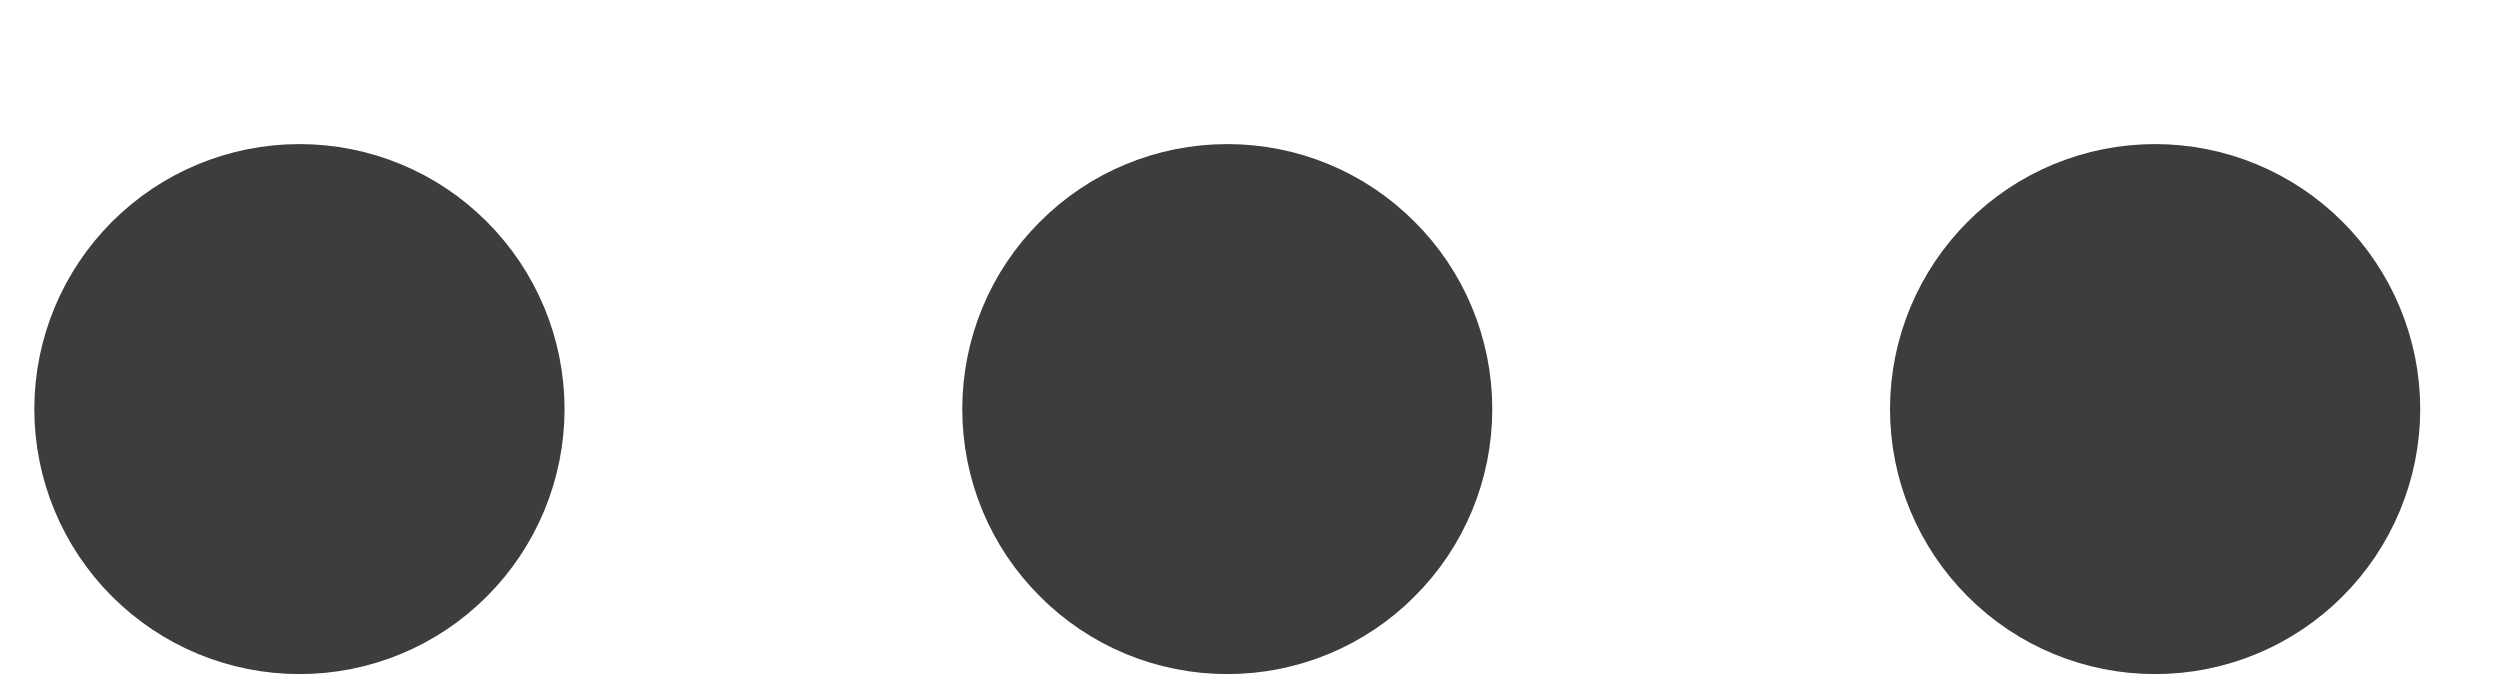 <svg width="11" height="3" viewBox="0 0 11 3" fill="none" xmlns="http://www.w3.org/2000/svg">
<path d="M0.734 1.8C0.734 1.955 0.796 2.103 0.905 2.212C1.015 2.322 1.163 2.383 1.318 2.383C1.472 2.383 1.621 2.322 1.73 2.212C1.839 2.103 1.901 1.955 1.901 1.8C1.901 1.645 1.839 1.497 1.73 1.388C1.621 1.278 1.472 1.217 1.318 1.217C1.163 1.217 1.015 1.278 0.905 1.388C0.796 1.497 0.734 1.645 0.734 1.8ZM4.817 1.8C4.817 1.955 4.878 2.103 4.988 2.212C5.097 2.322 5.245 2.383 5.4 2.383C5.555 2.383 5.703 2.322 5.812 2.212C5.922 2.103 5.983 1.955 5.983 1.8C5.983 1.645 5.922 1.497 5.812 1.388C5.703 1.278 5.555 1.217 5.4 1.217C5.245 1.217 5.097 1.278 4.988 1.388C4.878 1.497 4.817 1.645 4.817 1.8ZM8.899 1.8C8.899 1.955 8.961 2.103 9.07 2.212C9.179 2.322 9.328 2.383 9.482 2.383C9.637 2.383 9.785 2.322 9.895 2.212C10.004 2.103 10.066 1.955 10.066 1.8C10.066 1.645 10.004 1.497 9.895 1.388C9.785 1.278 9.637 1.217 9.482 1.217C9.328 1.217 9.179 1.278 9.07 1.388C8.961 1.497 8.899 1.645 8.899 1.8Z" stroke="#3D3D3D" stroke-width="1.166" stroke-linecap="round" stroke-linejoin="round"/>
</svg>
